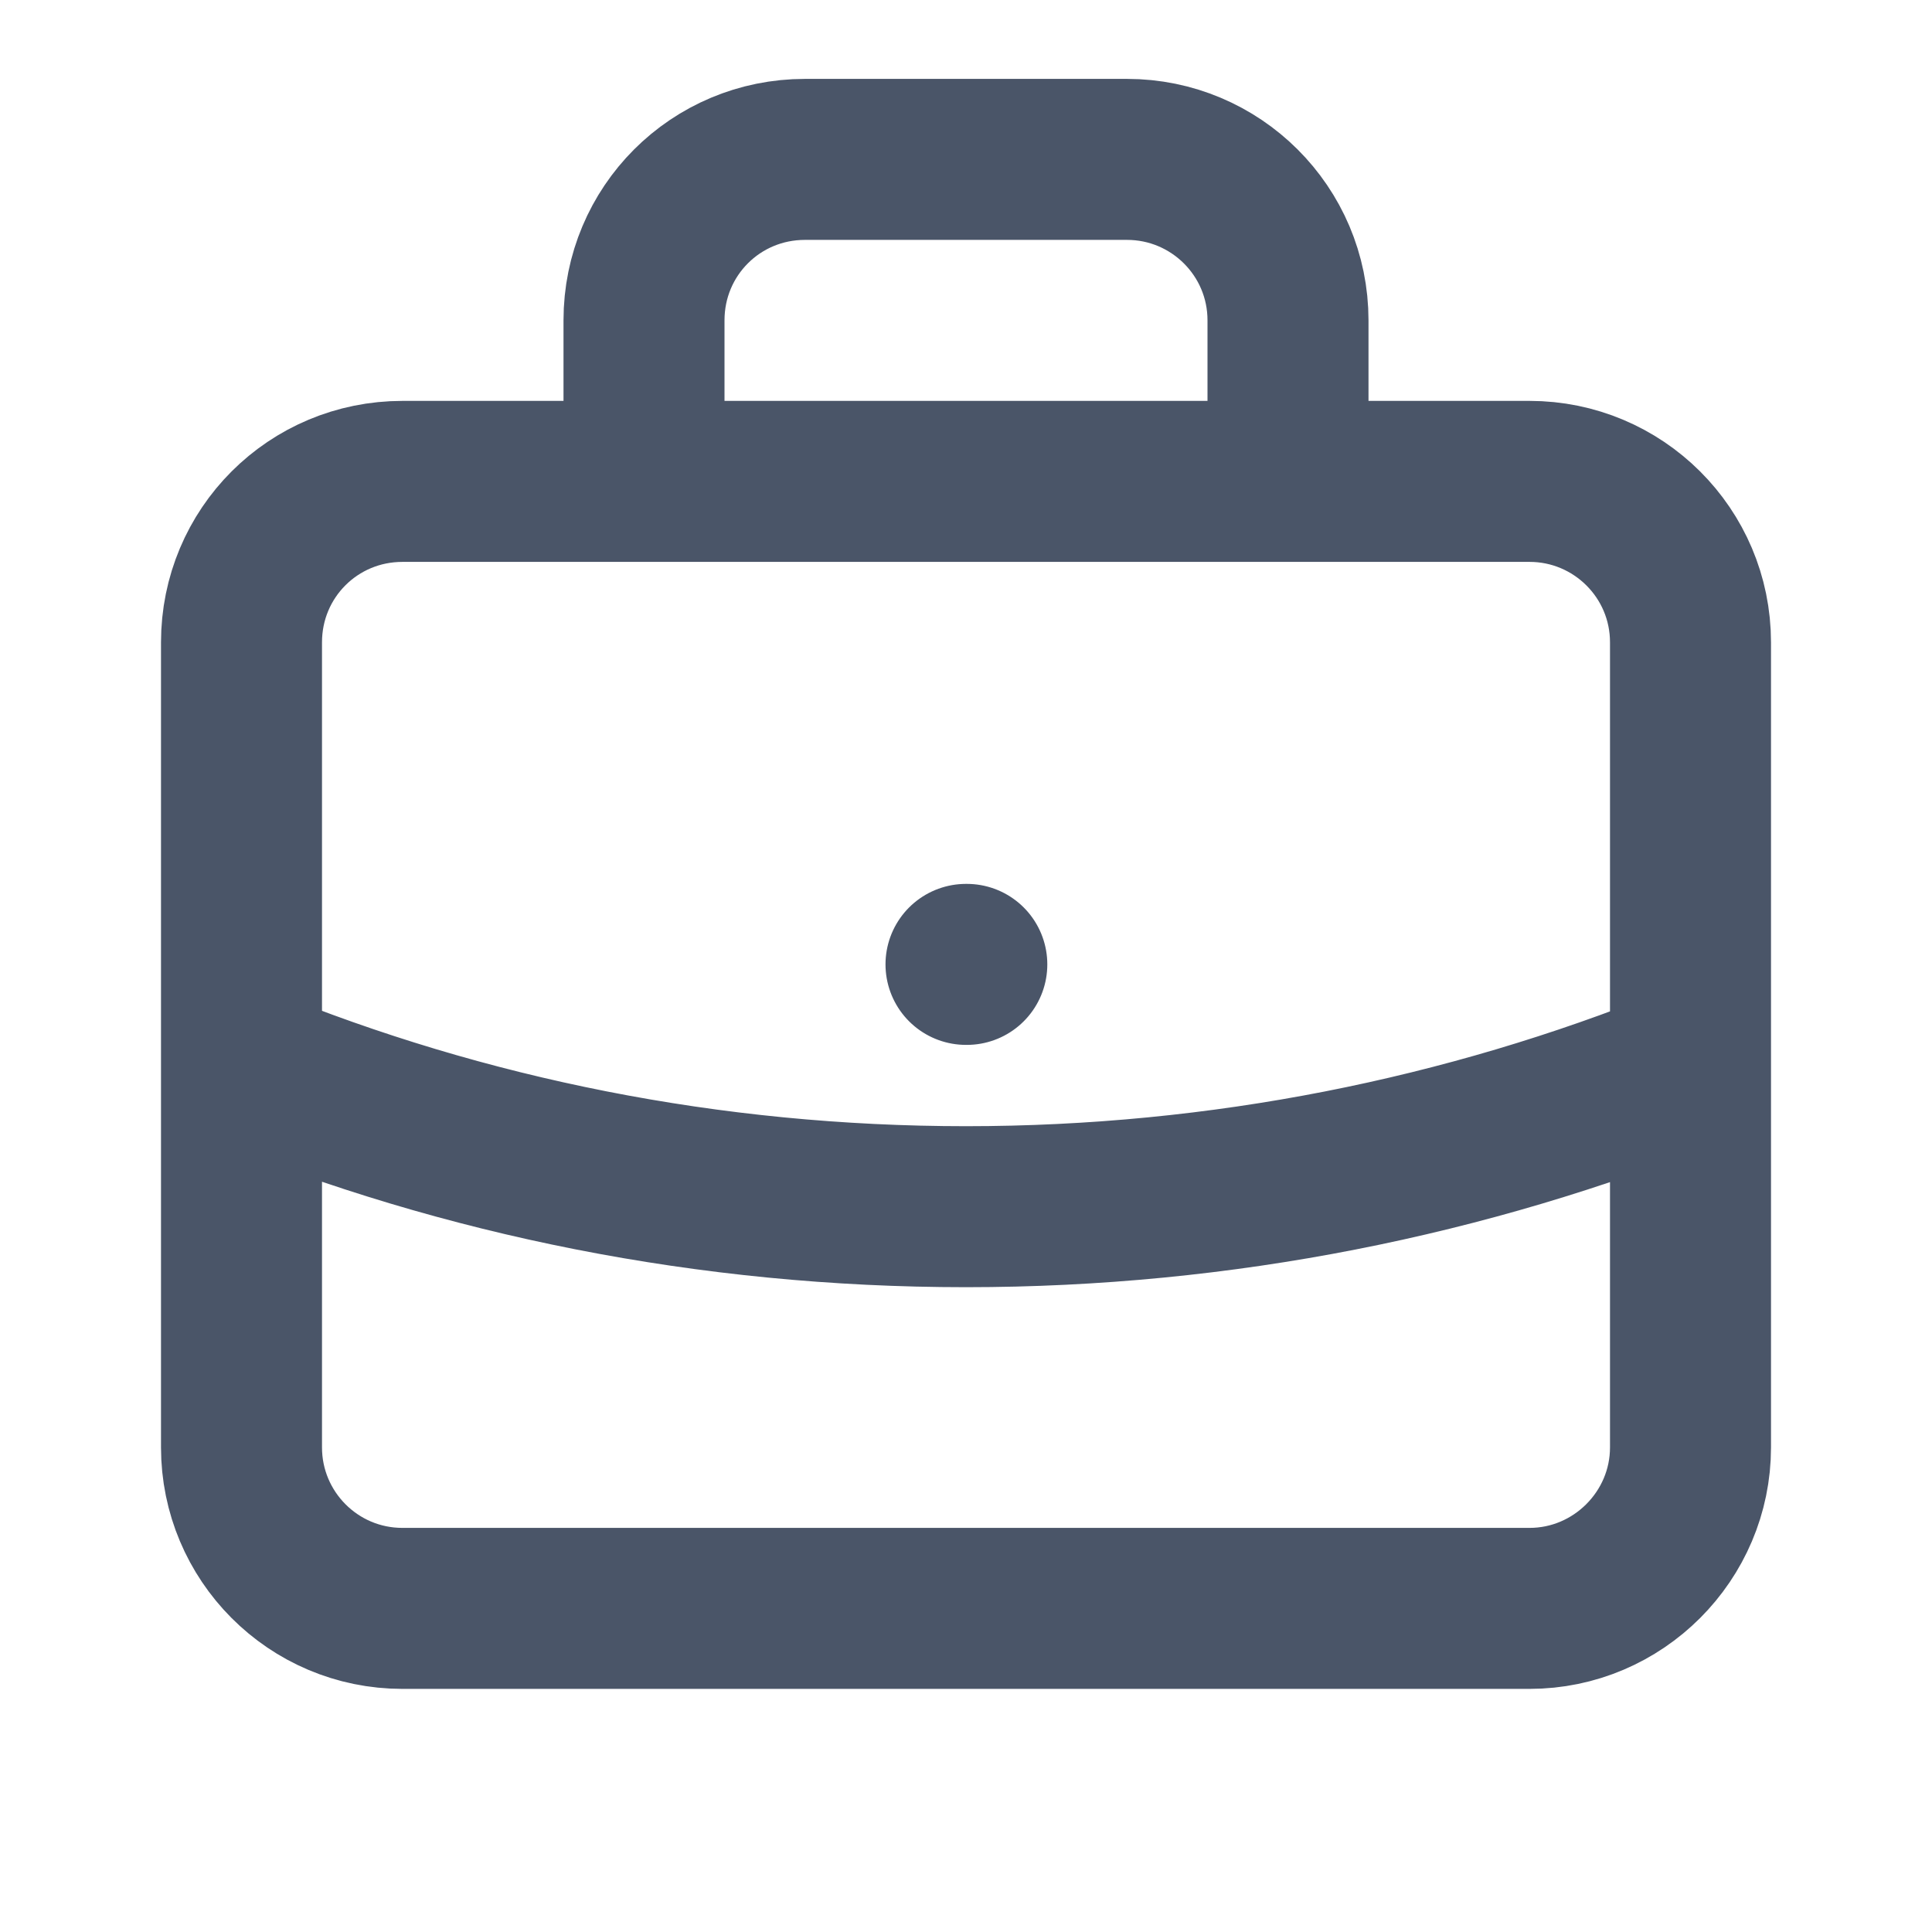<svg viewBox="0 0 24 24" xmlns="http://www.w3.org/2000/svg"><path fill="none" stroke="#4A5568" stroke-linecap="round" stroke-linejoin="round" stroke-width="2" d="M21 13.25c-2.78 1.12-5.82 1.74-9 1.74 -3.19 0-6.23-.62-9-1.75m13-7.26v-2c0-1.11-.9-2-2-2h-4c-1.11 0-2 .89-2 2v2m4 6h.01m-7.01 8h14c1.1 0 2-.9 2-2v-10c0-1.11-.9-2-2-2H5c-1.11 0-2 .89-2 2v10c0 1.1.89 2 2 2Z"/></svg>